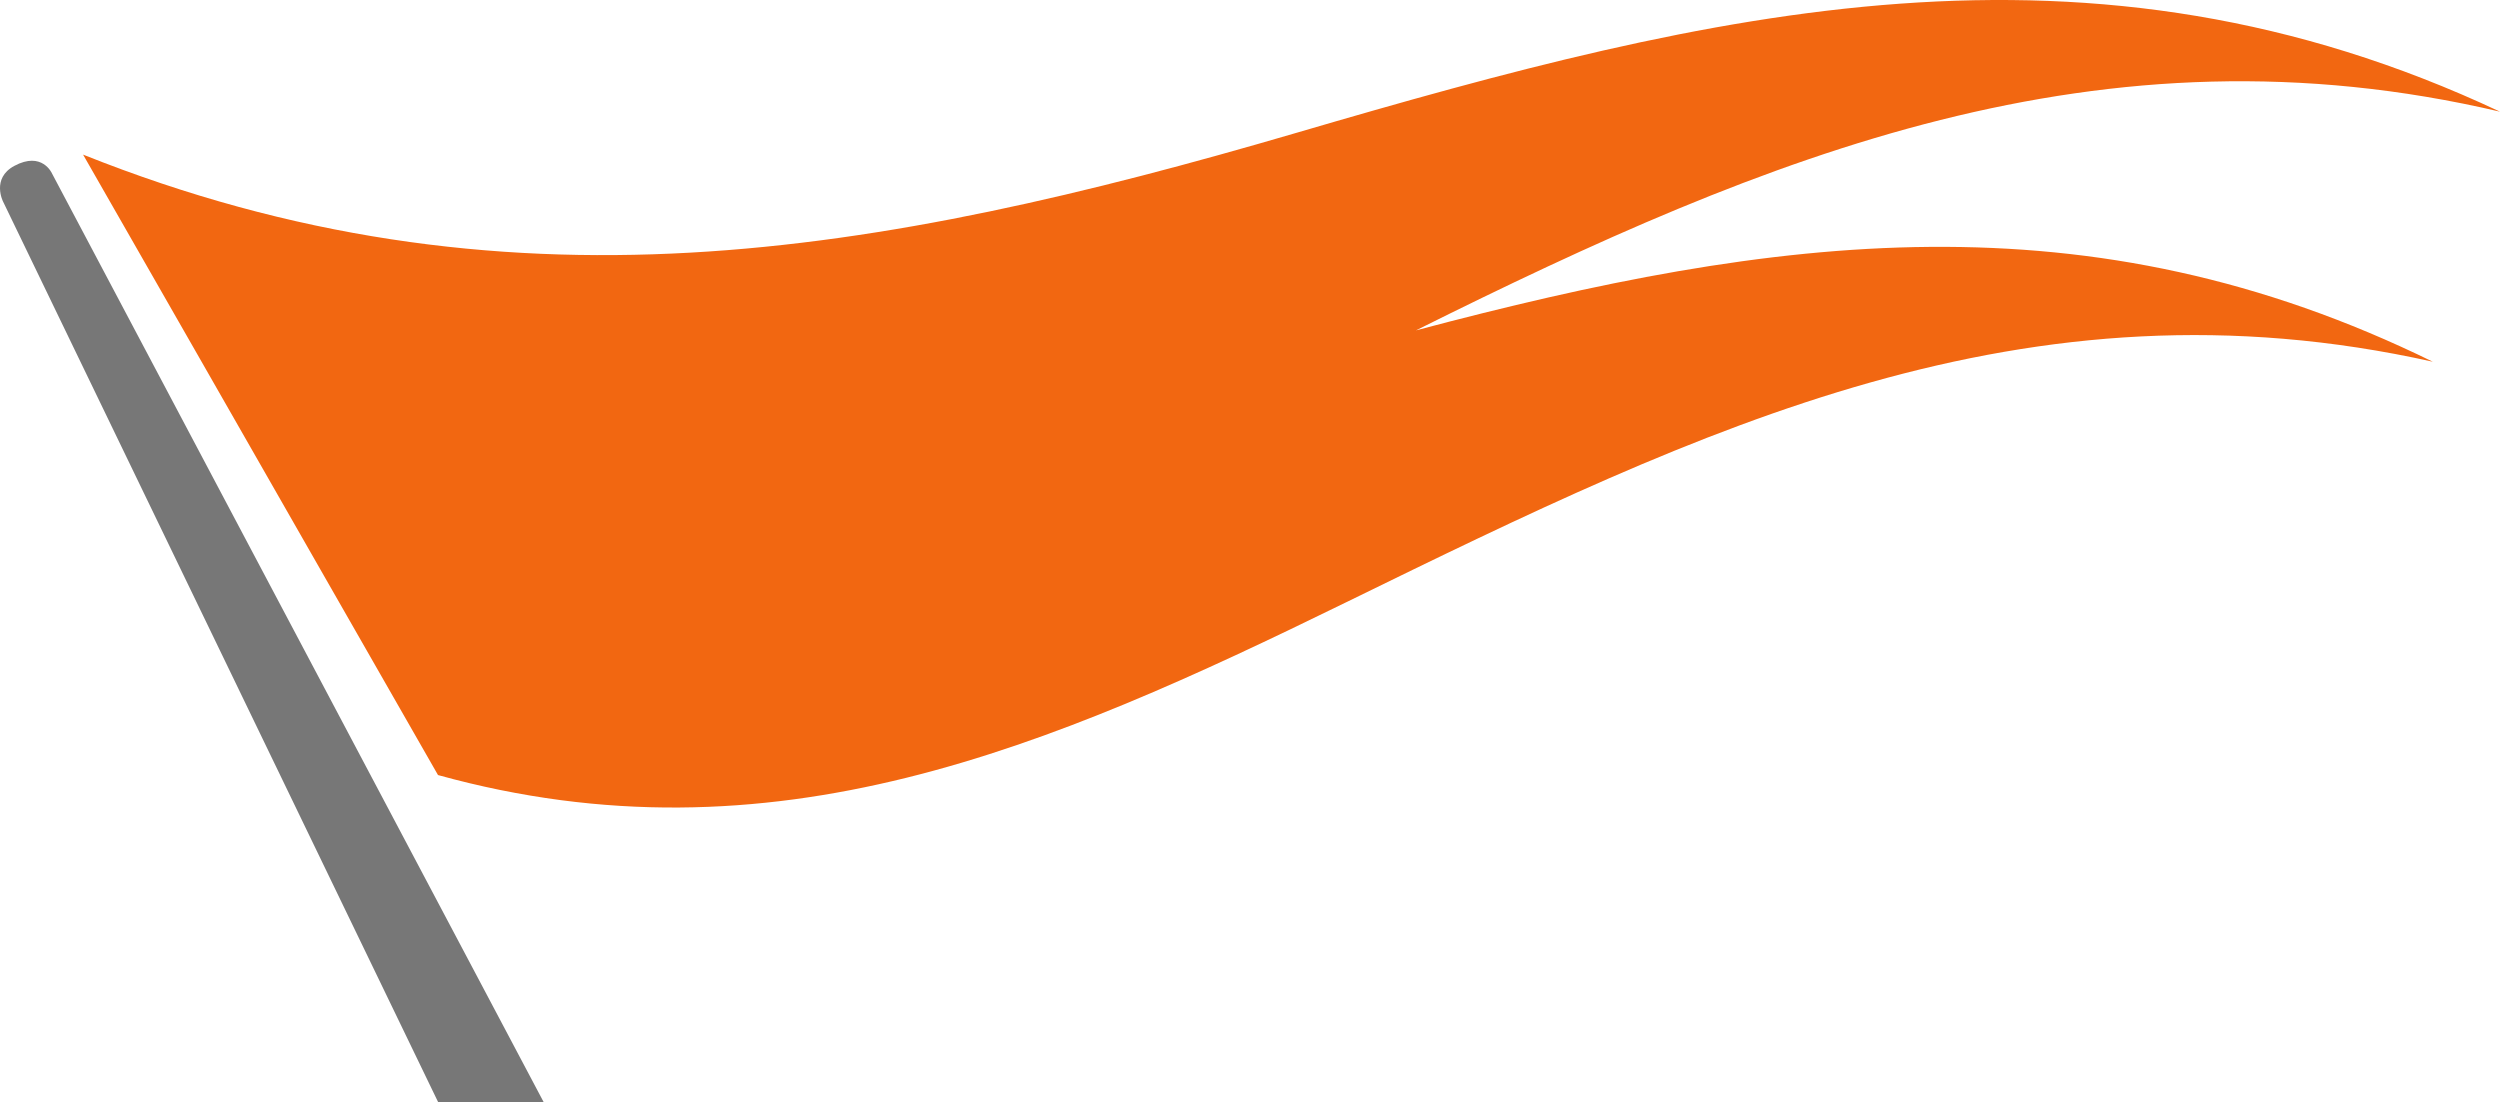 <svg xmlns="http://www.w3.org/2000/svg" width="677.017" height="298.489"><g stroke-width=".401" stroke-miterlimit="10"><path d="M14.07 46.948s-2.674-6.087-10.214-2.013c-6.269 3.404-3.009 9.69-3.009 9.69l117.816 243.864h28.58L14.066 46.949" fill="#777"/><path d="M677.017 30.24C565.313-22.24 464.25 2.822 351.215 35.933 237.422 69.25 136.204 87.282 22.497 41.87c12.388 21.666 18.59 32.497 30.983 54.146 11.38 19.915 22.773 39.828 34.156 59.734 12.392 21.662 18.587 32.485 30.98 54.142 90.533 25.047 165.508-7.435 245.958-46.804 96.608-47.249 183.87-89.755 294.248-65.127-93.28-45.723-177.842-34.39-275.378-8.489C478.936 41.887 568.841 4.877 677.017 30.24" fill="#f26711"/></g></svg>